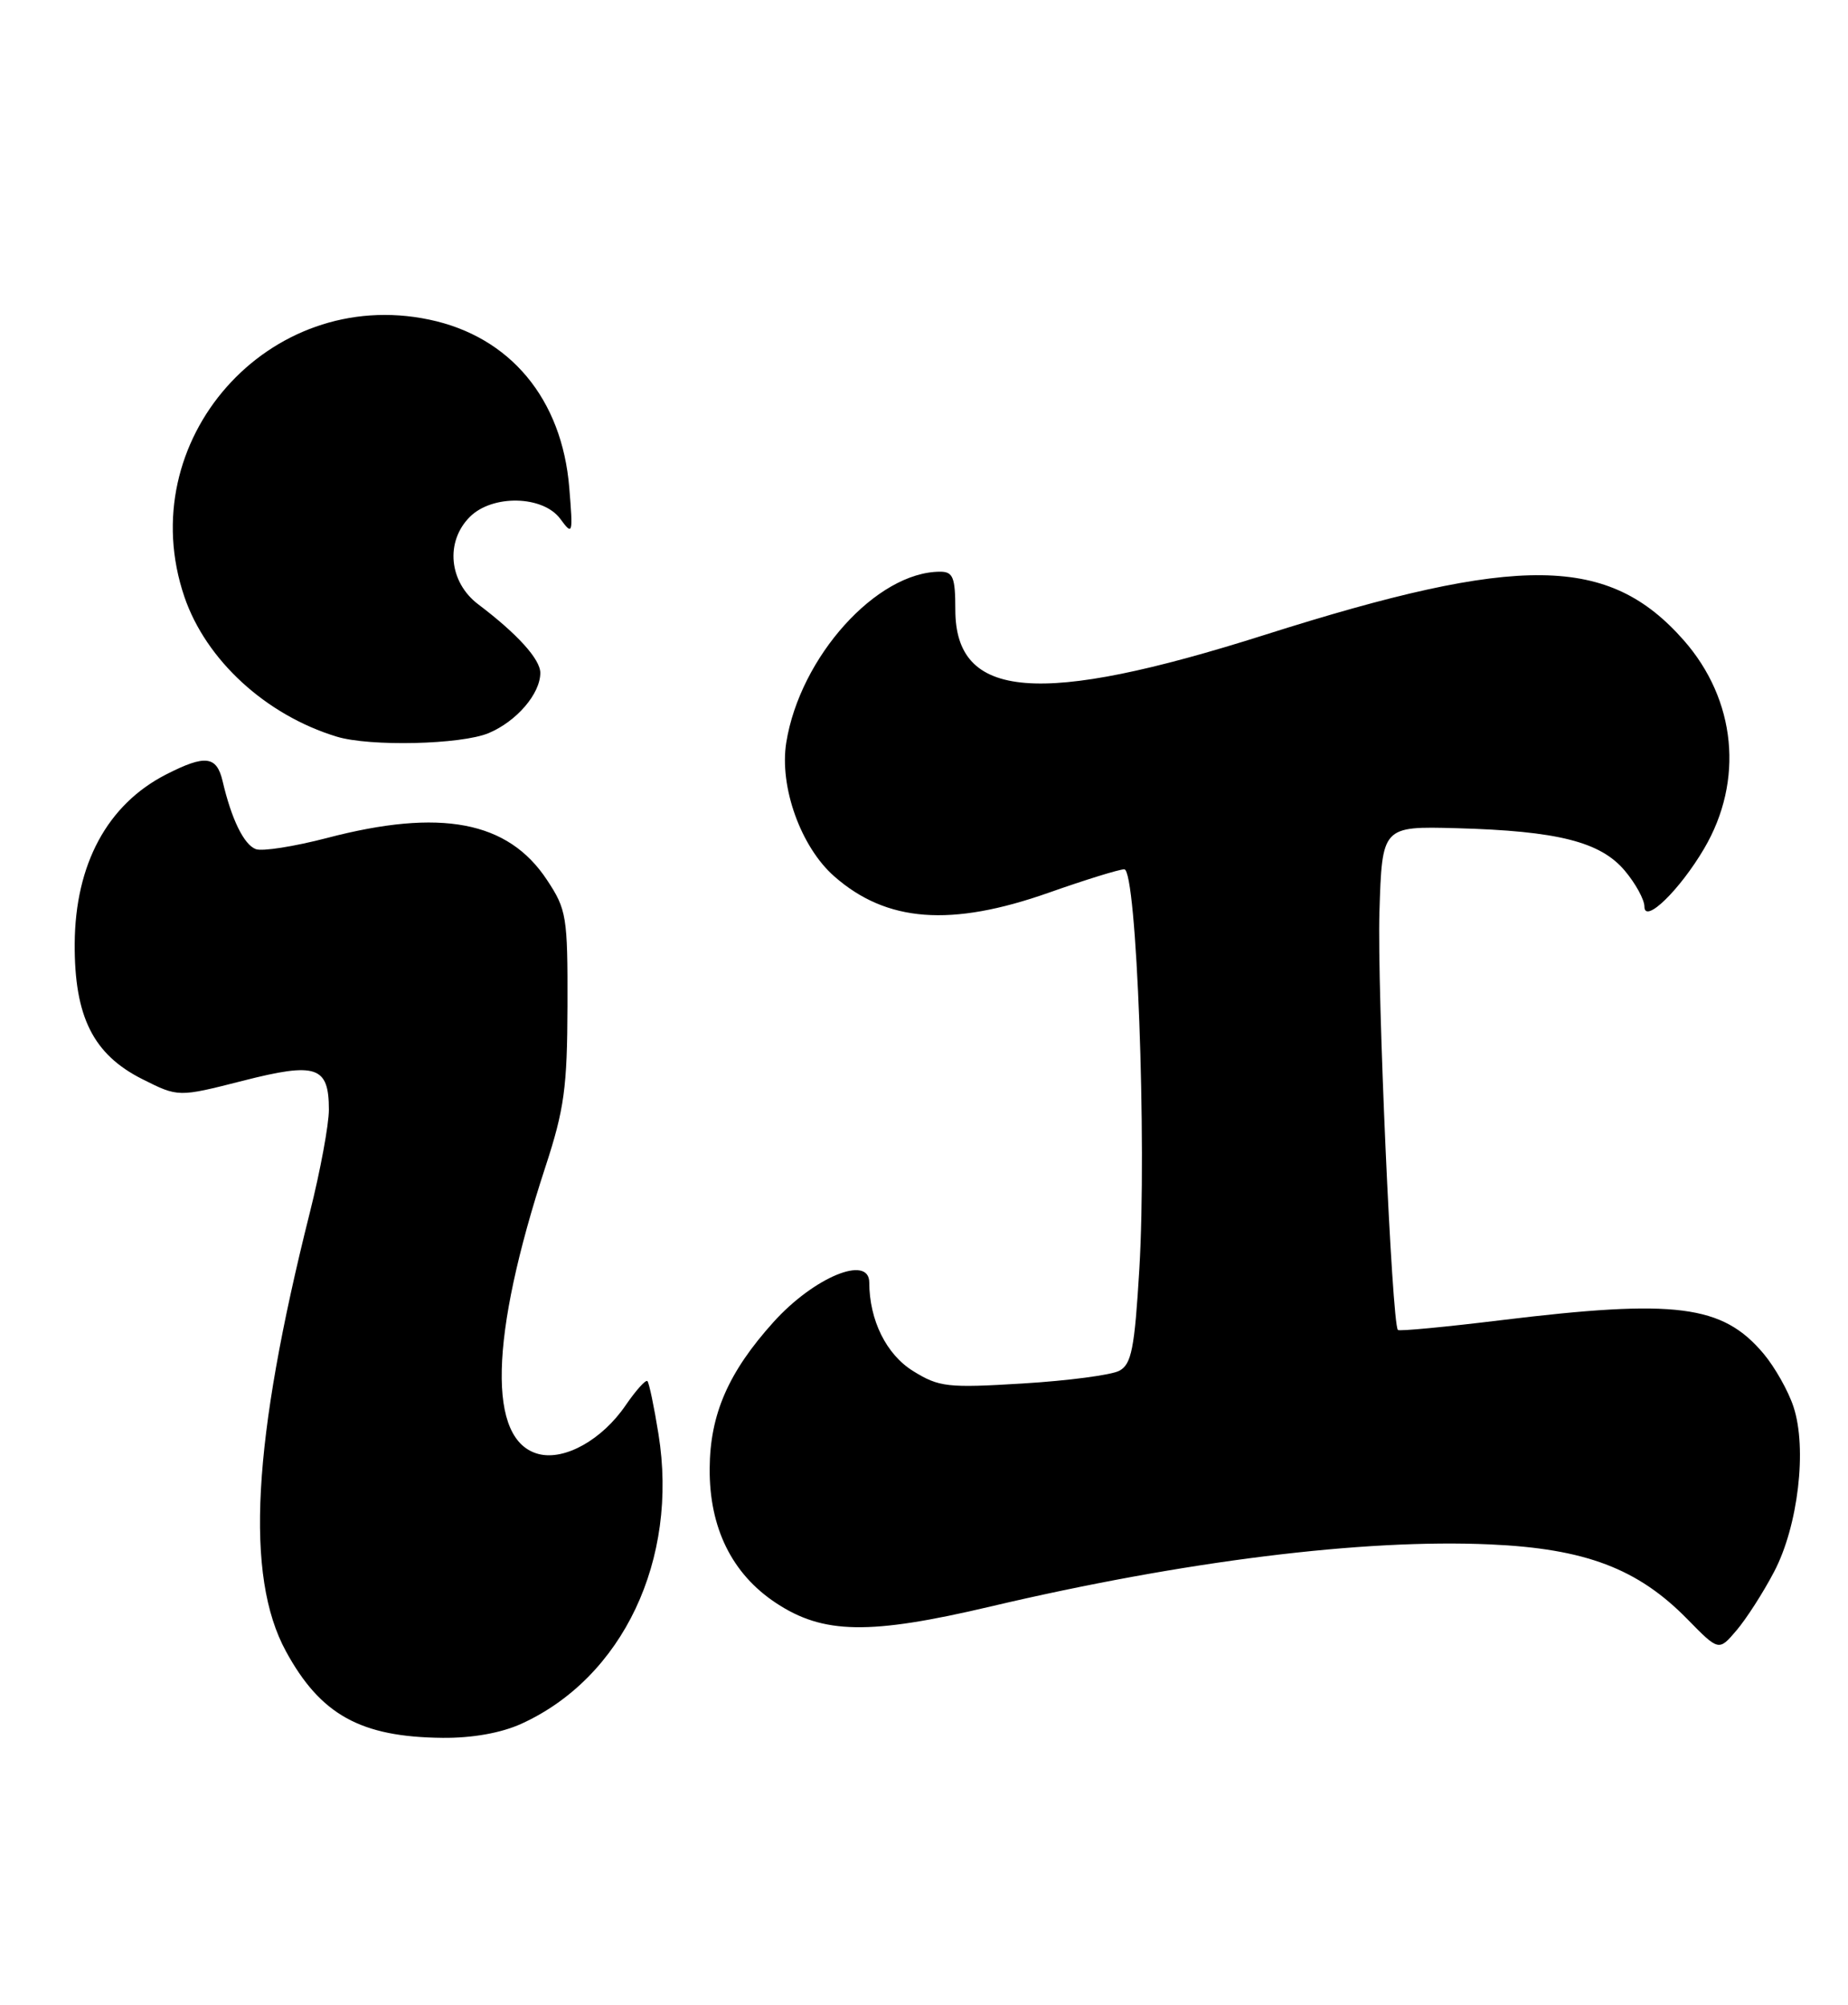 <?xml version="1.0" encoding="UTF-8" standalone="no"?>
<!DOCTYPE svg PUBLIC "-//W3C//DTD SVG 1.1//EN" "http://www.w3.org/Graphics/SVG/1.1/DTD/svg11.dtd" >
<svg xmlns="http://www.w3.org/2000/svg" xmlns:xlink="http://www.w3.org/1999/xlink" version="1.1" viewBox="0 0 236 256">
 <g >
 <path fill="currentColor"
d=" M 66.57 220.11 C 79.53 214.22 86.68 199.14 84.09 183.11 C 83.53 179.60 82.89 176.56 82.68 176.35 C 82.46 176.13 81.21 177.53 79.89 179.45 C 76.90 183.83 72.14 186.50 68.82 185.67 C 62.21 184.01 62.51 170.82 69.65 149.00 C 72.06 141.64 72.44 138.88 72.47 128.43 C 72.50 117.01 72.36 116.14 69.84 112.34 C 64.88 104.83 56.27 103.20 41.76 107.00 C 37.57 108.09 33.47 108.74 32.66 108.42 C 31.14 107.84 29.56 104.60 28.43 99.75 C 27.67 96.51 26.22 96.33 21.21 98.89 C 13.72 102.72 9.60 110.34 9.54 120.50 C 9.49 129.82 11.90 134.64 18.19 137.80 C 22.77 140.10 22.77 140.10 30.98 138.01 C 40.40 135.60 42.00 136.13 42.00 141.69 C 42.00 143.59 40.91 149.49 39.57 154.82 C 32.22 184.08 31.28 201.23 36.51 210.84 C 40.93 218.96 46.06 221.80 56.50 221.90 C 60.31 221.94 63.99 221.28 66.57 220.11 Z  M 226.56 200.70 C 229.63 194.87 230.80 184.94 229.04 179.63 C 228.38 177.61 226.65 174.55 225.21 172.84 C 219.97 166.61 214.01 165.85 191.70 168.57 C 184.61 169.44 178.68 170.00 178.52 169.82 C 177.75 168.99 175.86 126.26 176.16 116.50 C 176.50 105.50 176.50 105.50 186.00 105.75 C 198.90 106.10 204.38 107.48 207.49 111.17 C 208.87 112.81 210.00 114.87 210.00 115.75 C 210.00 118.04 214.50 113.67 217.63 108.35 C 222.73 99.68 221.72 89.37 215.02 81.75 C 205.43 70.87 194.11 70.72 161.50 81.07 C 132.67 90.22 122.00 89.34 122.00 77.85 C 122.00 73.72 121.71 73.00 120.07 73.00 C 111.96 73.00 102.16 83.89 100.41 94.82 C 99.51 100.46 102.27 108.15 106.54 111.90 C 113.22 117.77 121.44 118.39 133.95 113.98 C 138.60 112.34 142.93 111.00 143.58 111.00 C 145.16 111.00 146.47 145.86 145.50 162.04 C 144.89 172.21 144.50 174.20 142.94 175.03 C 141.93 175.57 136.41 176.30 130.66 176.65 C 121.01 177.24 119.93 177.12 116.63 175.08 C 113.19 172.96 111.02 168.58 111.01 163.75 C 110.99 160.17 103.95 163.08 98.79 168.80 C 93.03 175.19 90.67 180.58 90.63 187.50 C 90.57 195.07 93.47 200.96 99.08 204.67 C 105.13 208.68 111.02 208.78 126.50 205.13 C 151.19 199.32 174.08 196.47 190.29 197.20 C 202.45 197.74 209.16 200.28 215.50 206.76 C 219.50 210.84 219.50 210.84 221.77 208.17 C 223.02 206.70 225.18 203.34 226.56 200.70 Z  M 62.40 93.61 C 65.97 92.11 69.00 88.59 69.00 85.92 C 69.00 84.18 66.08 80.95 61.08 77.17 C 57.33 74.34 56.83 69.17 60.00 66.00 C 62.88 63.12 69.34 63.26 71.55 66.25 C 73.14 68.41 73.19 68.26 72.70 62.29 C 71.78 50.94 65.15 42.97 54.81 40.81 C 34.26 36.50 16.77 56.30 23.55 76.21 C 26.31 84.29 33.94 91.30 43.00 94.06 C 47.22 95.35 58.88 95.08 62.40 93.61 Z "/>
</g>
</svg>